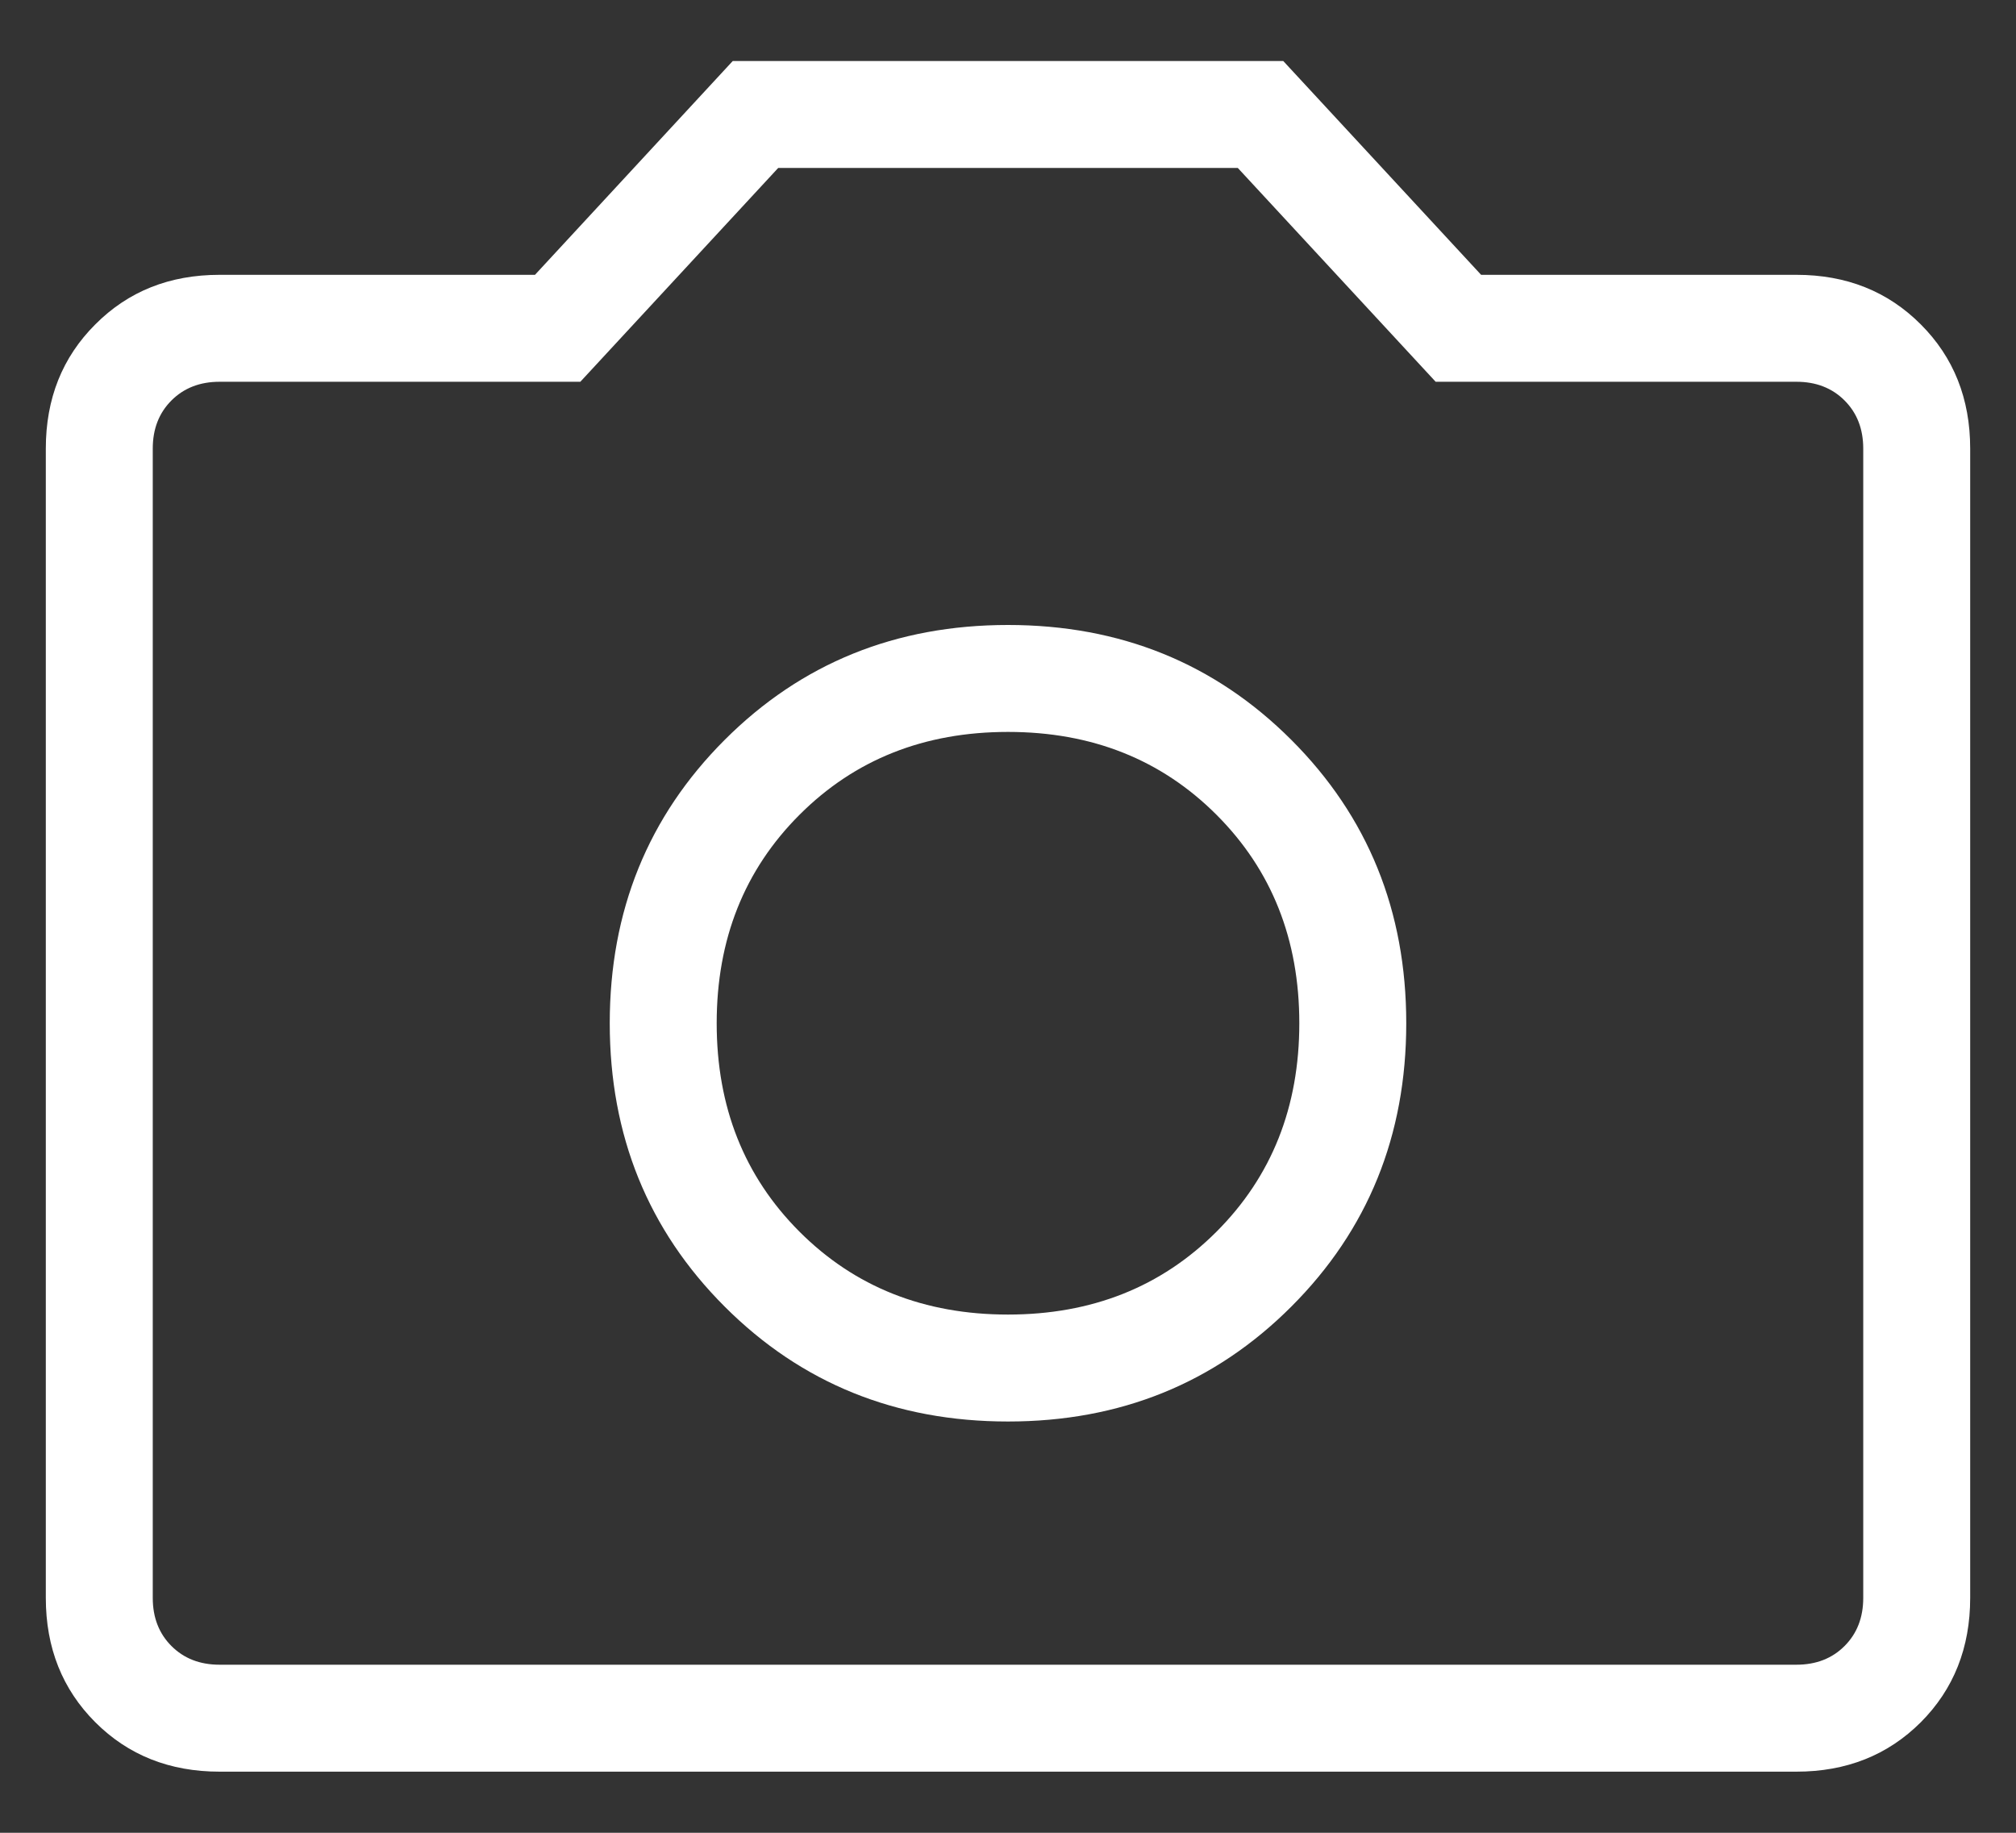 <svg width="22" height="20" viewBox="0 0 22 20" fill="none" xmlns="http://www.w3.org/2000/svg">
<rect x="0" y="0" width="22" height="20" fill="#333333" stroke="none"/>
<path d="M11 15.512C12.225 15.512 13.256 15.094 14.092 14.258C14.928 13.422 15.346 12.391 15.346 11.166C15.346 9.941 14.928 8.91 14.092 8.074C13.256 7.238 12.225 6.82 11 6.82C9.775 6.82 8.744 7.238 7.908 8.074C7.072 8.91 6.654 9.941 6.654 11.166C6.654 12.391 7.072 13.422 7.908 14.258C8.744 15.094 9.775 15.512 11 15.512ZM11 14.345C10.086 14.345 9.328 14.044 8.725 13.441C8.122 12.838 7.821 12.08 7.821 11.166C7.821 10.252 8.122 9.494 8.725 8.891C9.328 8.288 10.086 7.987 11 7.987C11.914 7.987 12.672 8.288 13.275 8.891C13.878 9.494 14.179 10.252 14.179 11.166C14.179 12.08 13.878 12.838 13.275 13.441C12.672 14.044 11.914 14.345 11 14.345ZM2.396 19.333C1.851 19.333 1.399 19.153 1.04 18.794C0.68 18.434 0.5 17.981 0.5 17.437V4.895C0.5 4.351 0.68 3.899 1.04 3.54C1.399 3.179 1.851 2.999 2.396 2.999H5.838L7.996 0.666H14.004L16.163 2.999H19.604C20.149 2.999 20.601 3.179 20.961 3.54C21.32 3.899 21.5 4.351 21.5 4.895V17.437C21.5 17.981 21.32 18.434 20.961 18.794C20.601 19.153 20.149 19.333 19.604 19.333H2.396ZM19.604 18.166C19.818 18.166 19.993 18.098 20.129 17.962C20.265 17.826 20.333 17.651 20.333 17.437V4.895C20.333 4.681 20.265 4.506 20.129 4.37C19.993 4.234 19.818 4.166 19.604 4.166H15.667L13.508 1.833H8.492L6.333 4.166H2.396C2.182 4.166 2.007 4.234 1.871 4.37C1.735 4.506 1.667 4.681 1.667 4.895V17.437C1.667 17.651 1.735 17.826 1.871 17.962C2.007 18.098 2.182 18.166 2.396 18.166H19.604Z" fill="white"/>
</svg>
